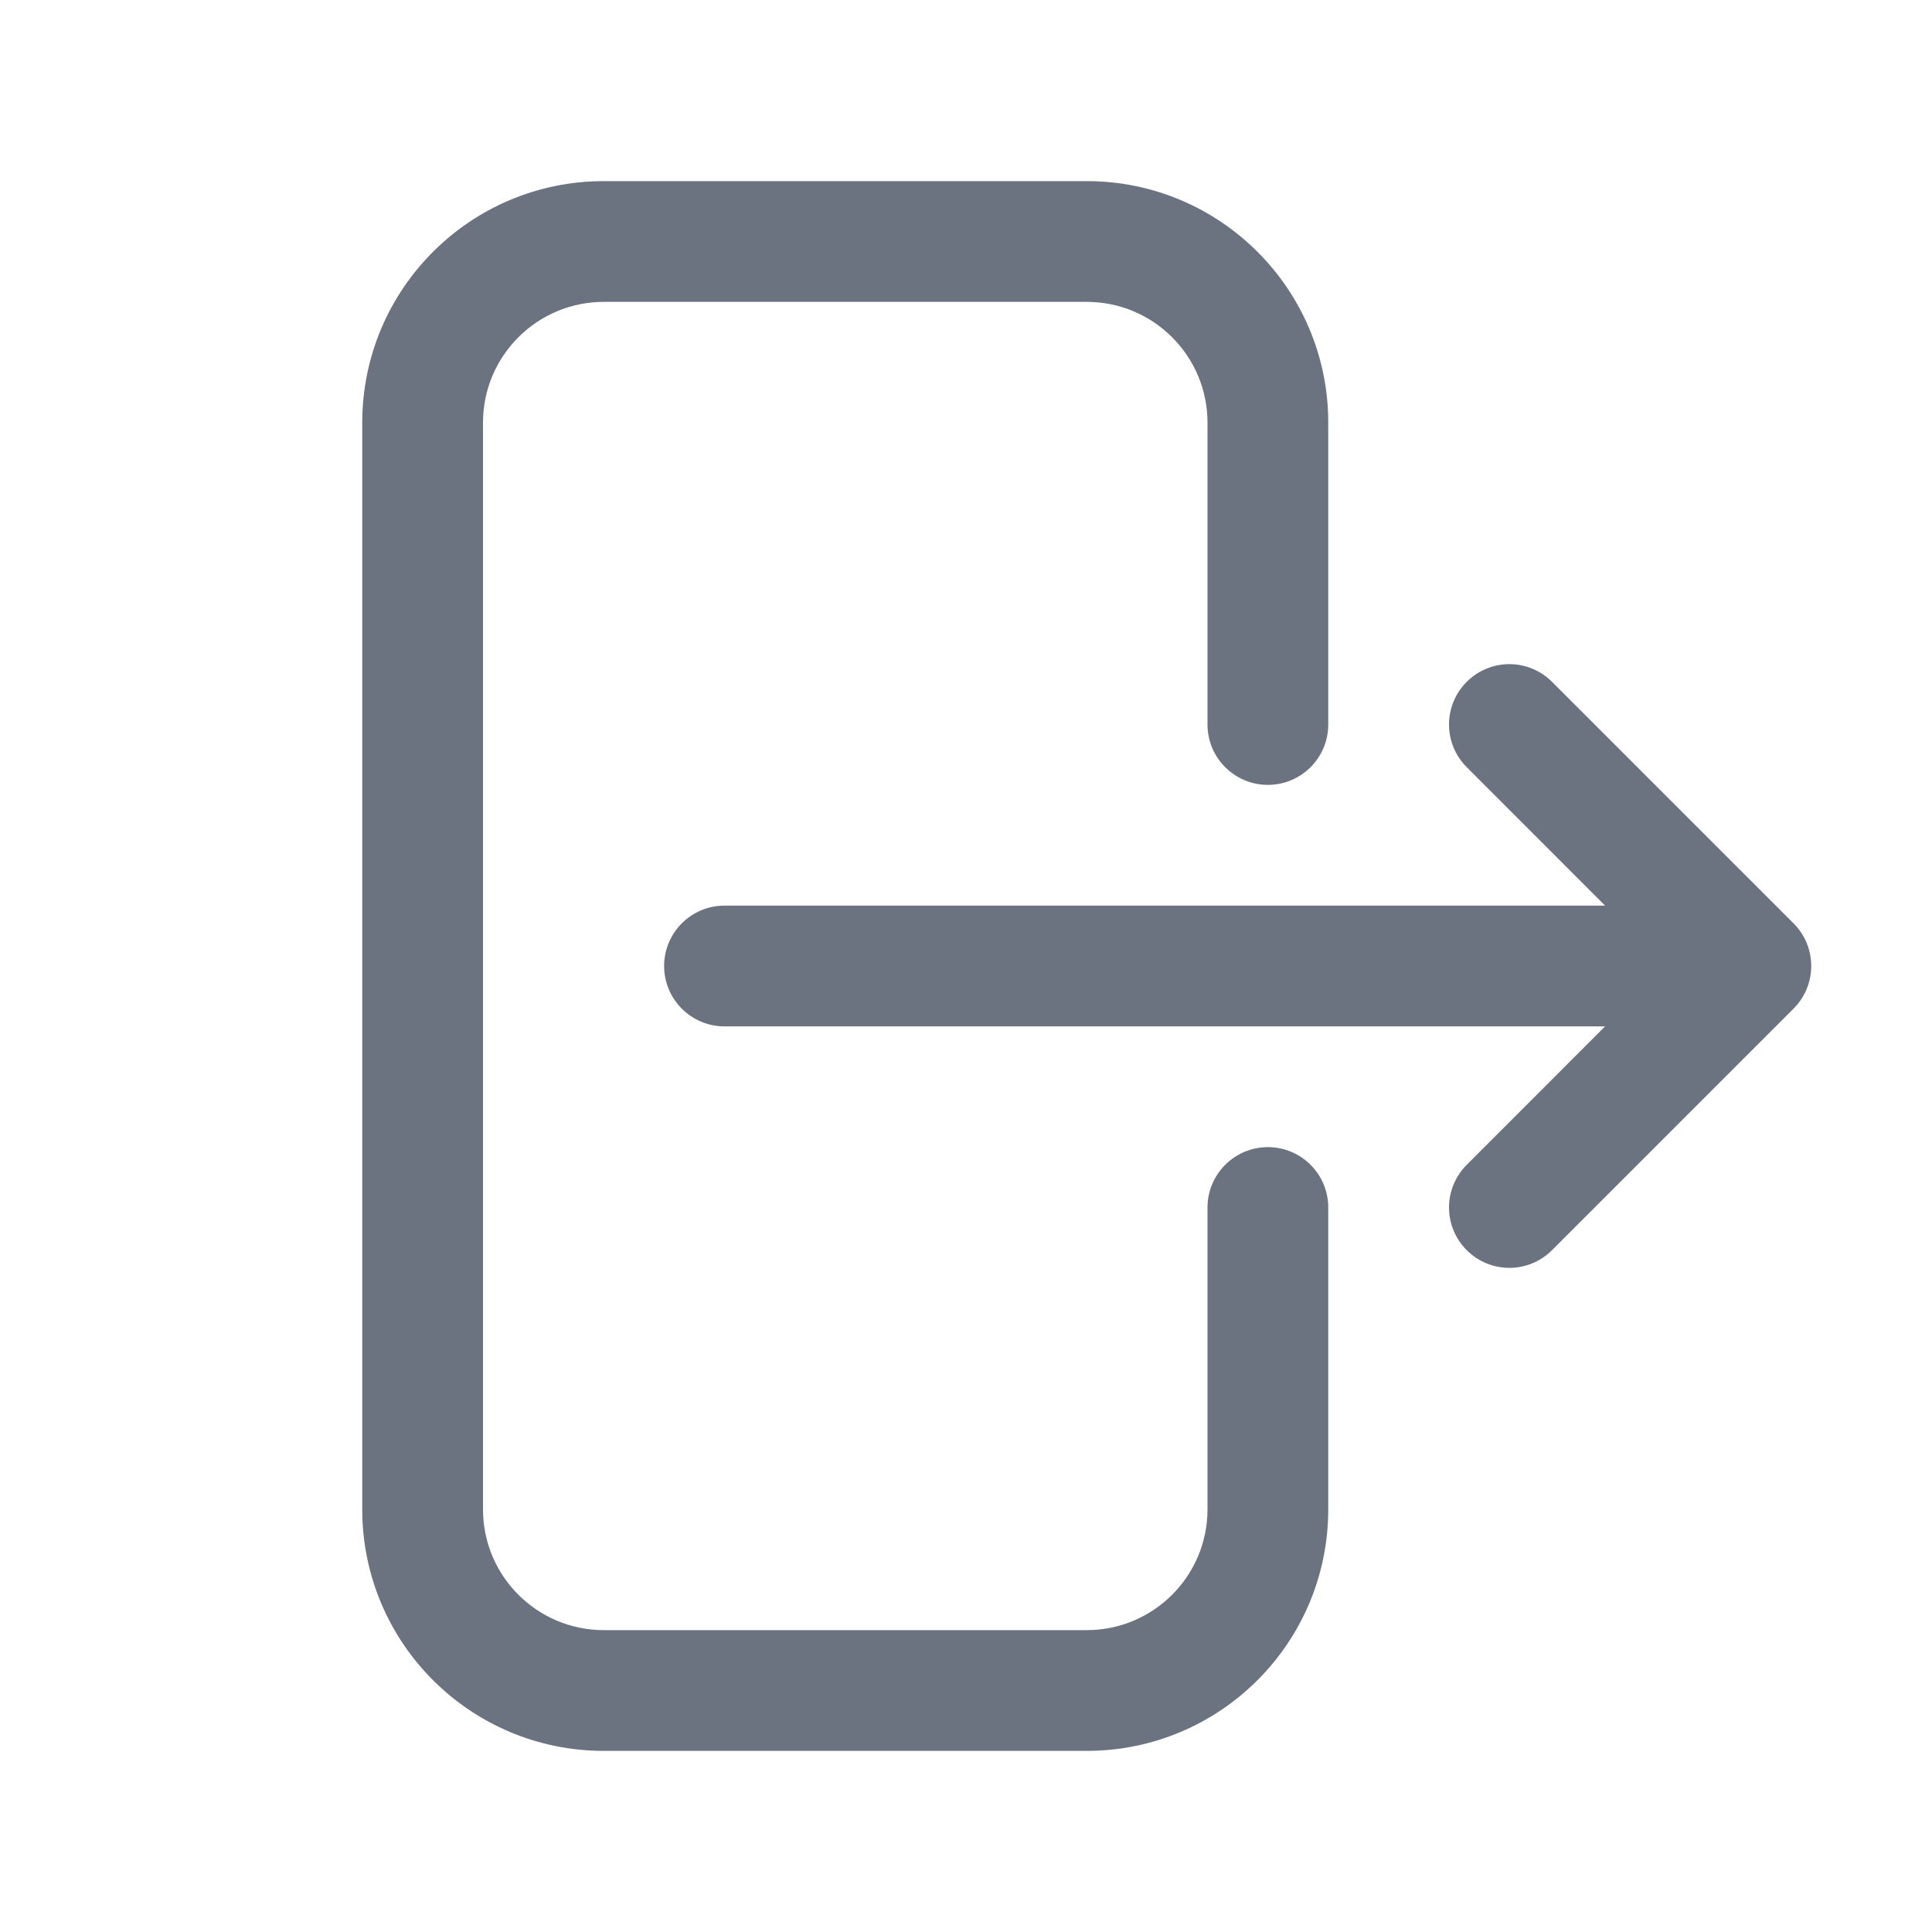 <svg width="24" height="24" viewBox="0 0 24 24" fill="none" xmlns="http://www.w3.org/2000/svg">
<path fill-rule="evenodd" clip-rule="evenodd" d="M7.5 3.75C6.672 3.75 6 4.422 6 5.25L6 18.75C6 19.578 6.672 20.25 7.5 20.25H13.5C14.328 20.25 15 19.578 15 18.75V15C15 14.586 15.336 14.25 15.75 14.25C16.164 14.25 16.5 14.586 16.5 15V18.75C16.5 20.407 15.157 21.75 13.5 21.75H7.5C5.843 21.75 4.5 20.407 4.5 18.75L4.5 5.25C4.5 3.593 5.843 2.25 7.5 2.25L13.5 2.25C15.157 2.25 16.5 3.593 16.5 5.25V9C16.5 9.414 16.164 9.75 15.75 9.75C15.336 9.75 15 9.414 15 9V5.25C15 4.422 14.328 3.75 13.5 3.75L7.5 3.75ZM18.22 8.47C18.513 8.177 18.987 8.177 19.28 8.47L22.28 11.47C22.573 11.763 22.573 12.237 22.28 12.53L19.28 15.53C18.987 15.823 18.513 15.823 18.22 15.53C17.927 15.237 17.927 14.763 18.22 14.47L19.939 12.75L9 12.75C8.586 12.75 8.25 12.414 8.25 12C8.25 11.586 8.586 11.25 9 11.25L19.939 11.25L18.22 9.53C17.927 9.237 17.927 8.763 18.22 8.47Z" fill="#6B7280"/>
</svg>
